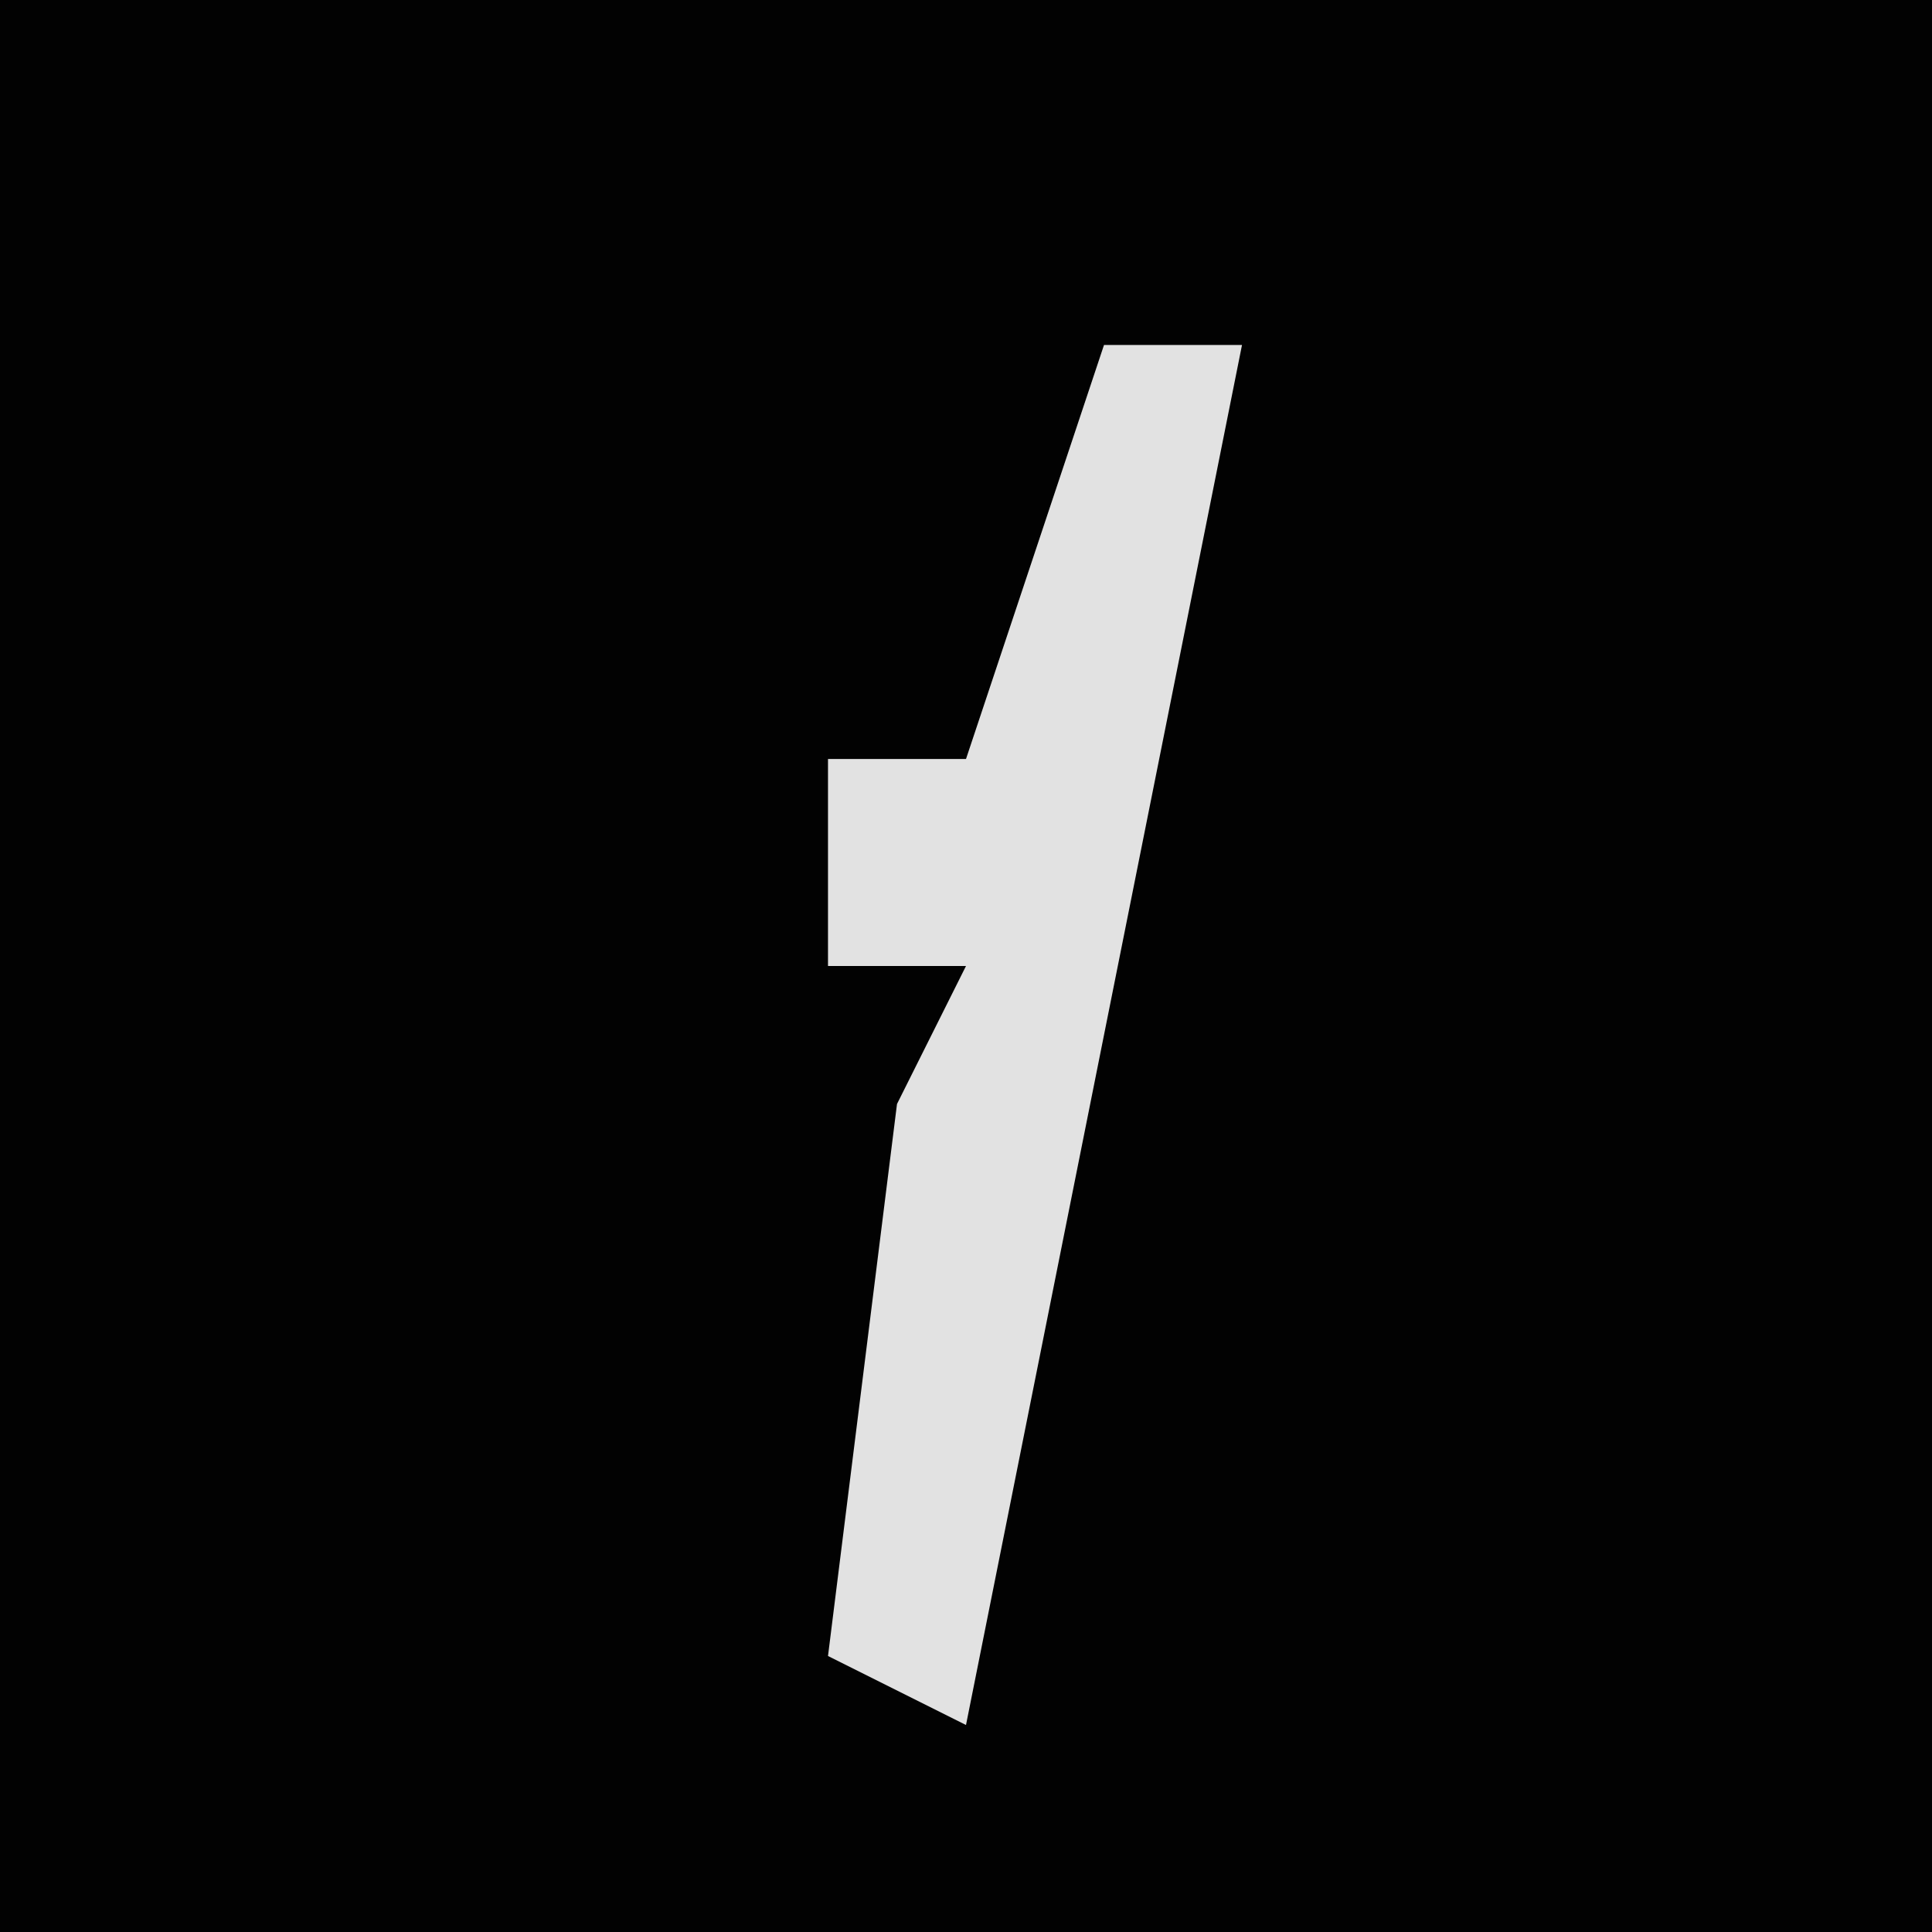 <?xml version="1.0" encoding="UTF-8"?>
<svg version="1.1" xmlns="http://www.w3.org/2000/svg" width="28" height="28">
<path d="M0,0 L28,0 L28,28 L0,28 Z " fill="#020202" transform="translate(0,0)"/>
<path d="M0,0 L2,0 L0,10 L-2,20 L-4,19 L-3,11 L-2,9 L-4,9 L-4,6 L-2,6 Z " fill="#E2E2E2" transform="translate(16,5)"/>
</svg>
